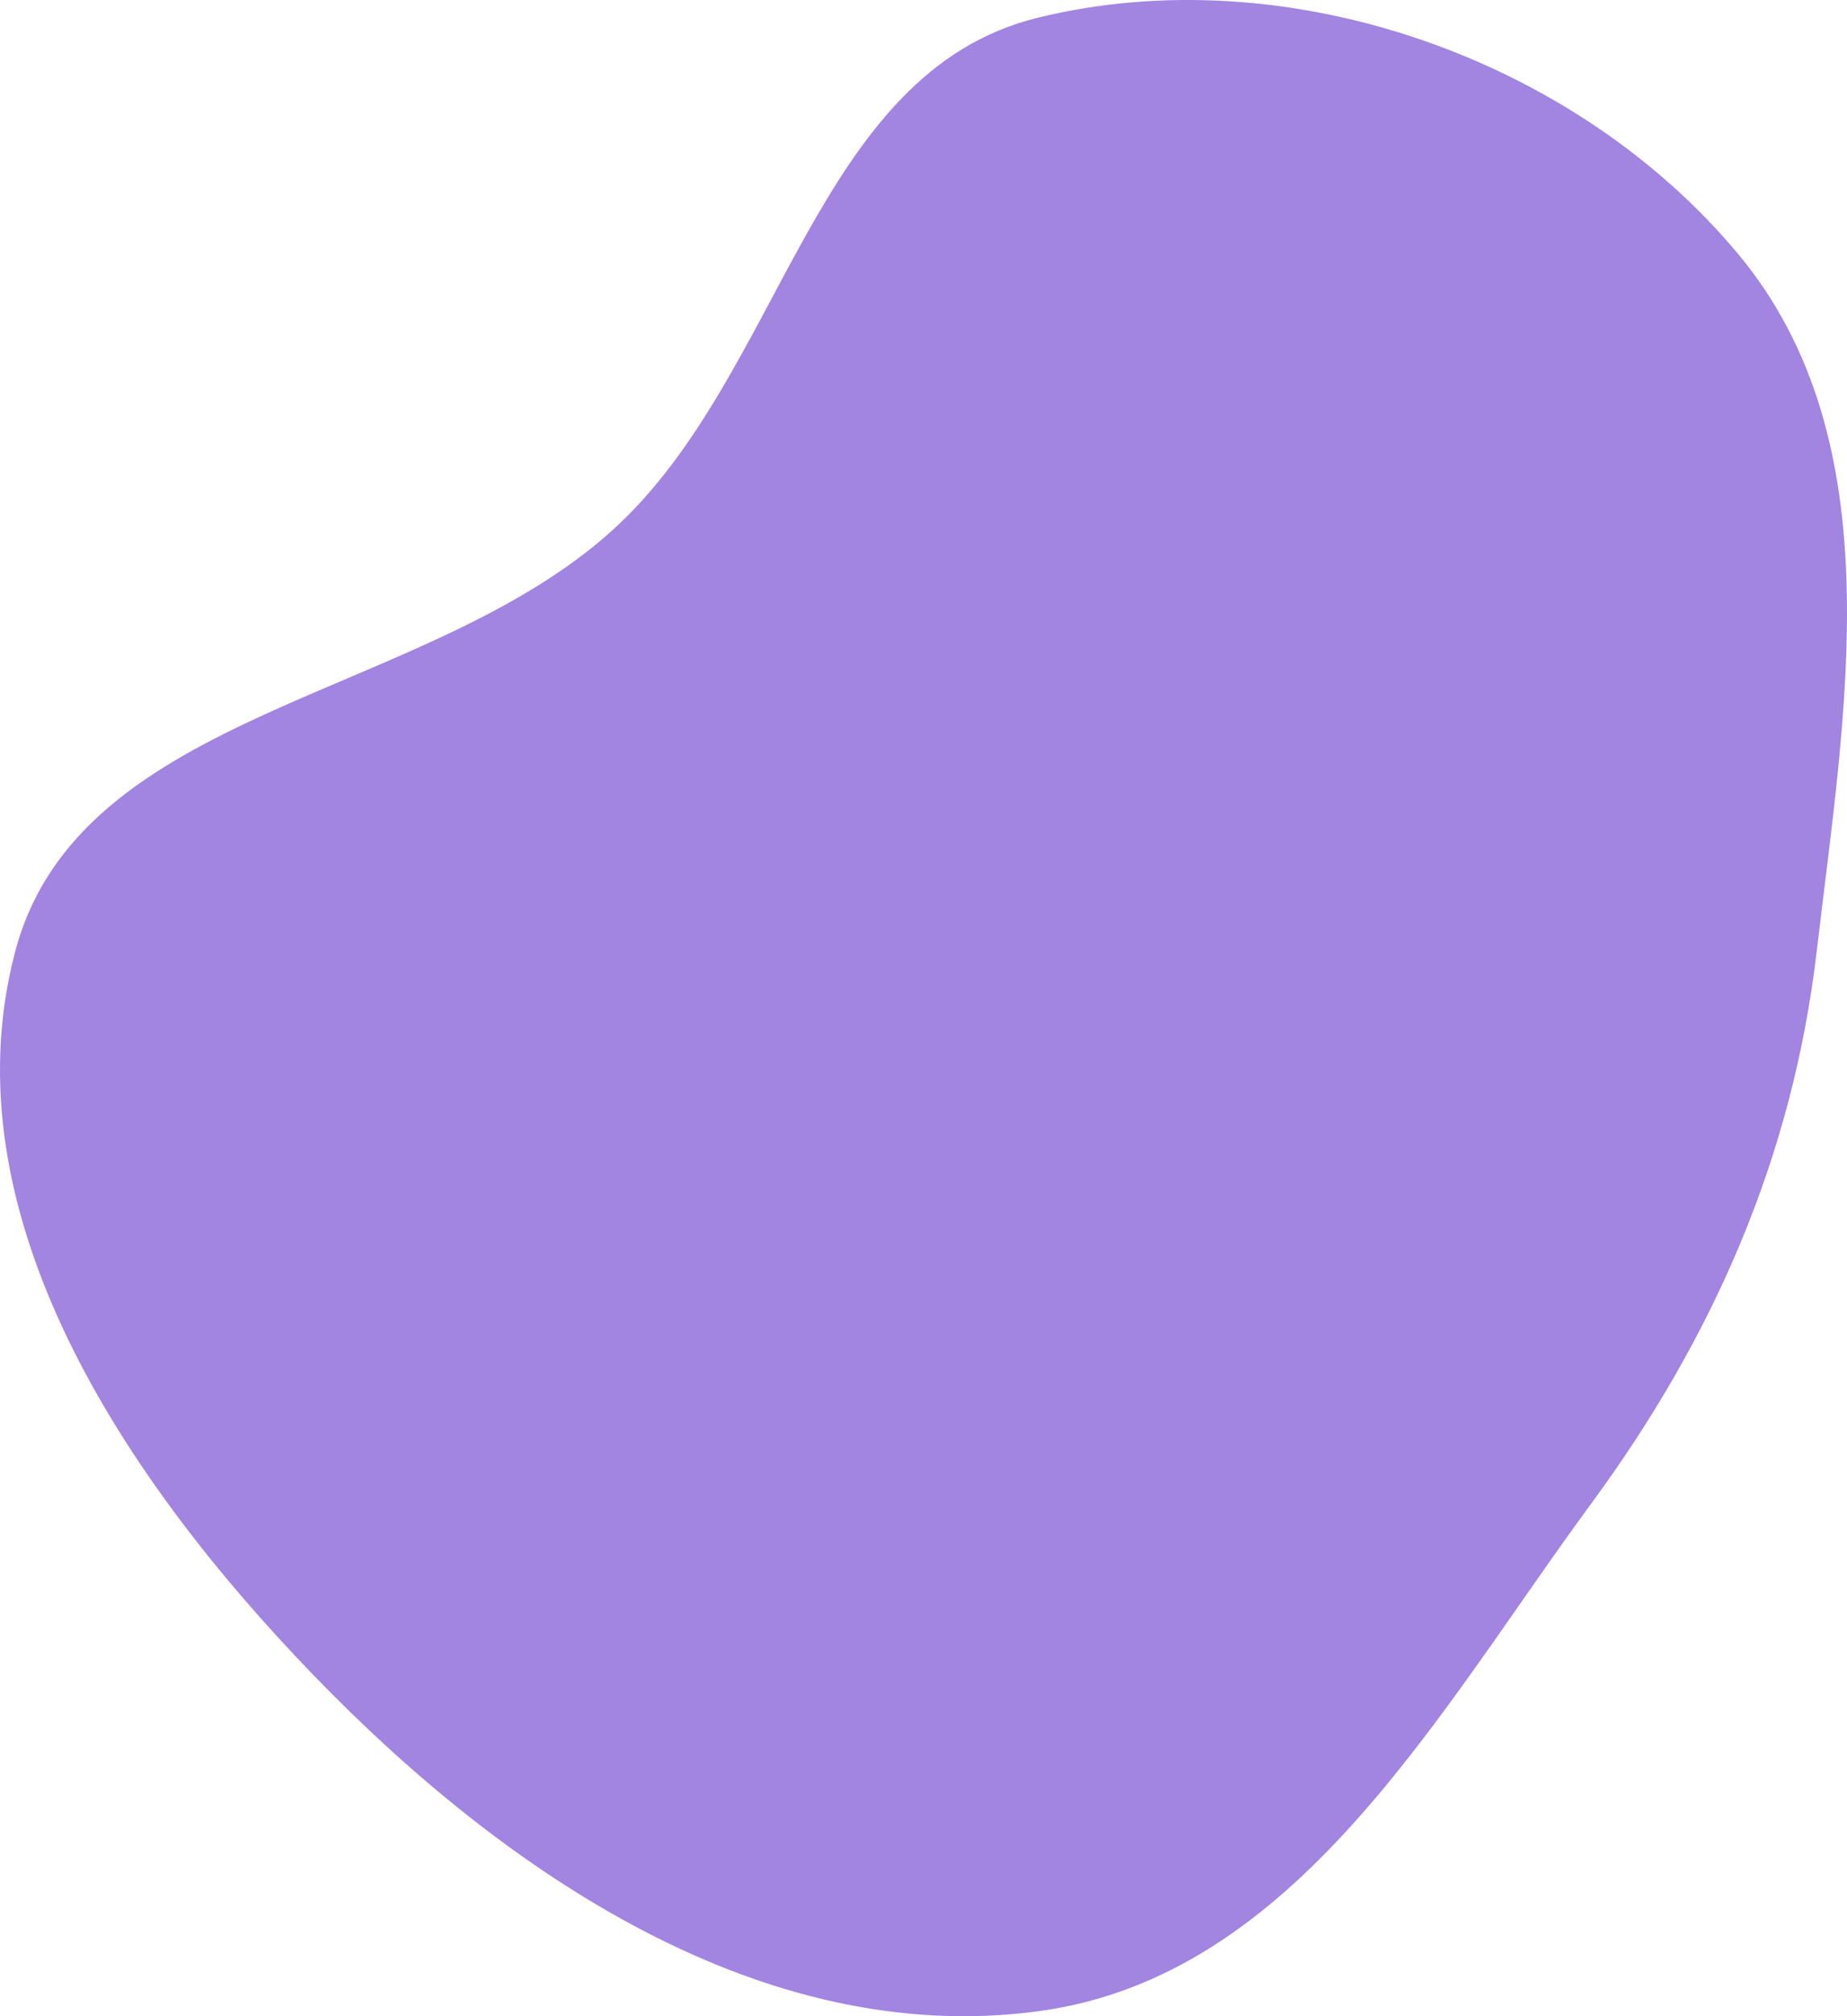 <svg width="77" height="84" viewBox="0 0 77 84" fill="none" xmlns="http://www.w3.org/2000/svg">
<path fill-rule="evenodd" clip-rule="evenodd" d="M43.278 0.735C53.648 -1.8 65.64 2.4 72.463 10.584C78.966 18.385 76.918 29.595 75.733 39.667C74.728 48.207 71.436 55.71 66.336 62.645C59.916 71.373 54.041 82.353 43.278 83.794C31.831 85.327 21.071 78.07 13.059 69.78C5.204 61.653 -2.238 50.583 0.627 39.667C3.309 29.447 17.771 29.176 25.588 22.04C32.679 15.568 33.938 3.017 43.278 0.735Z" fill="#A284E1"/>
</svg>

